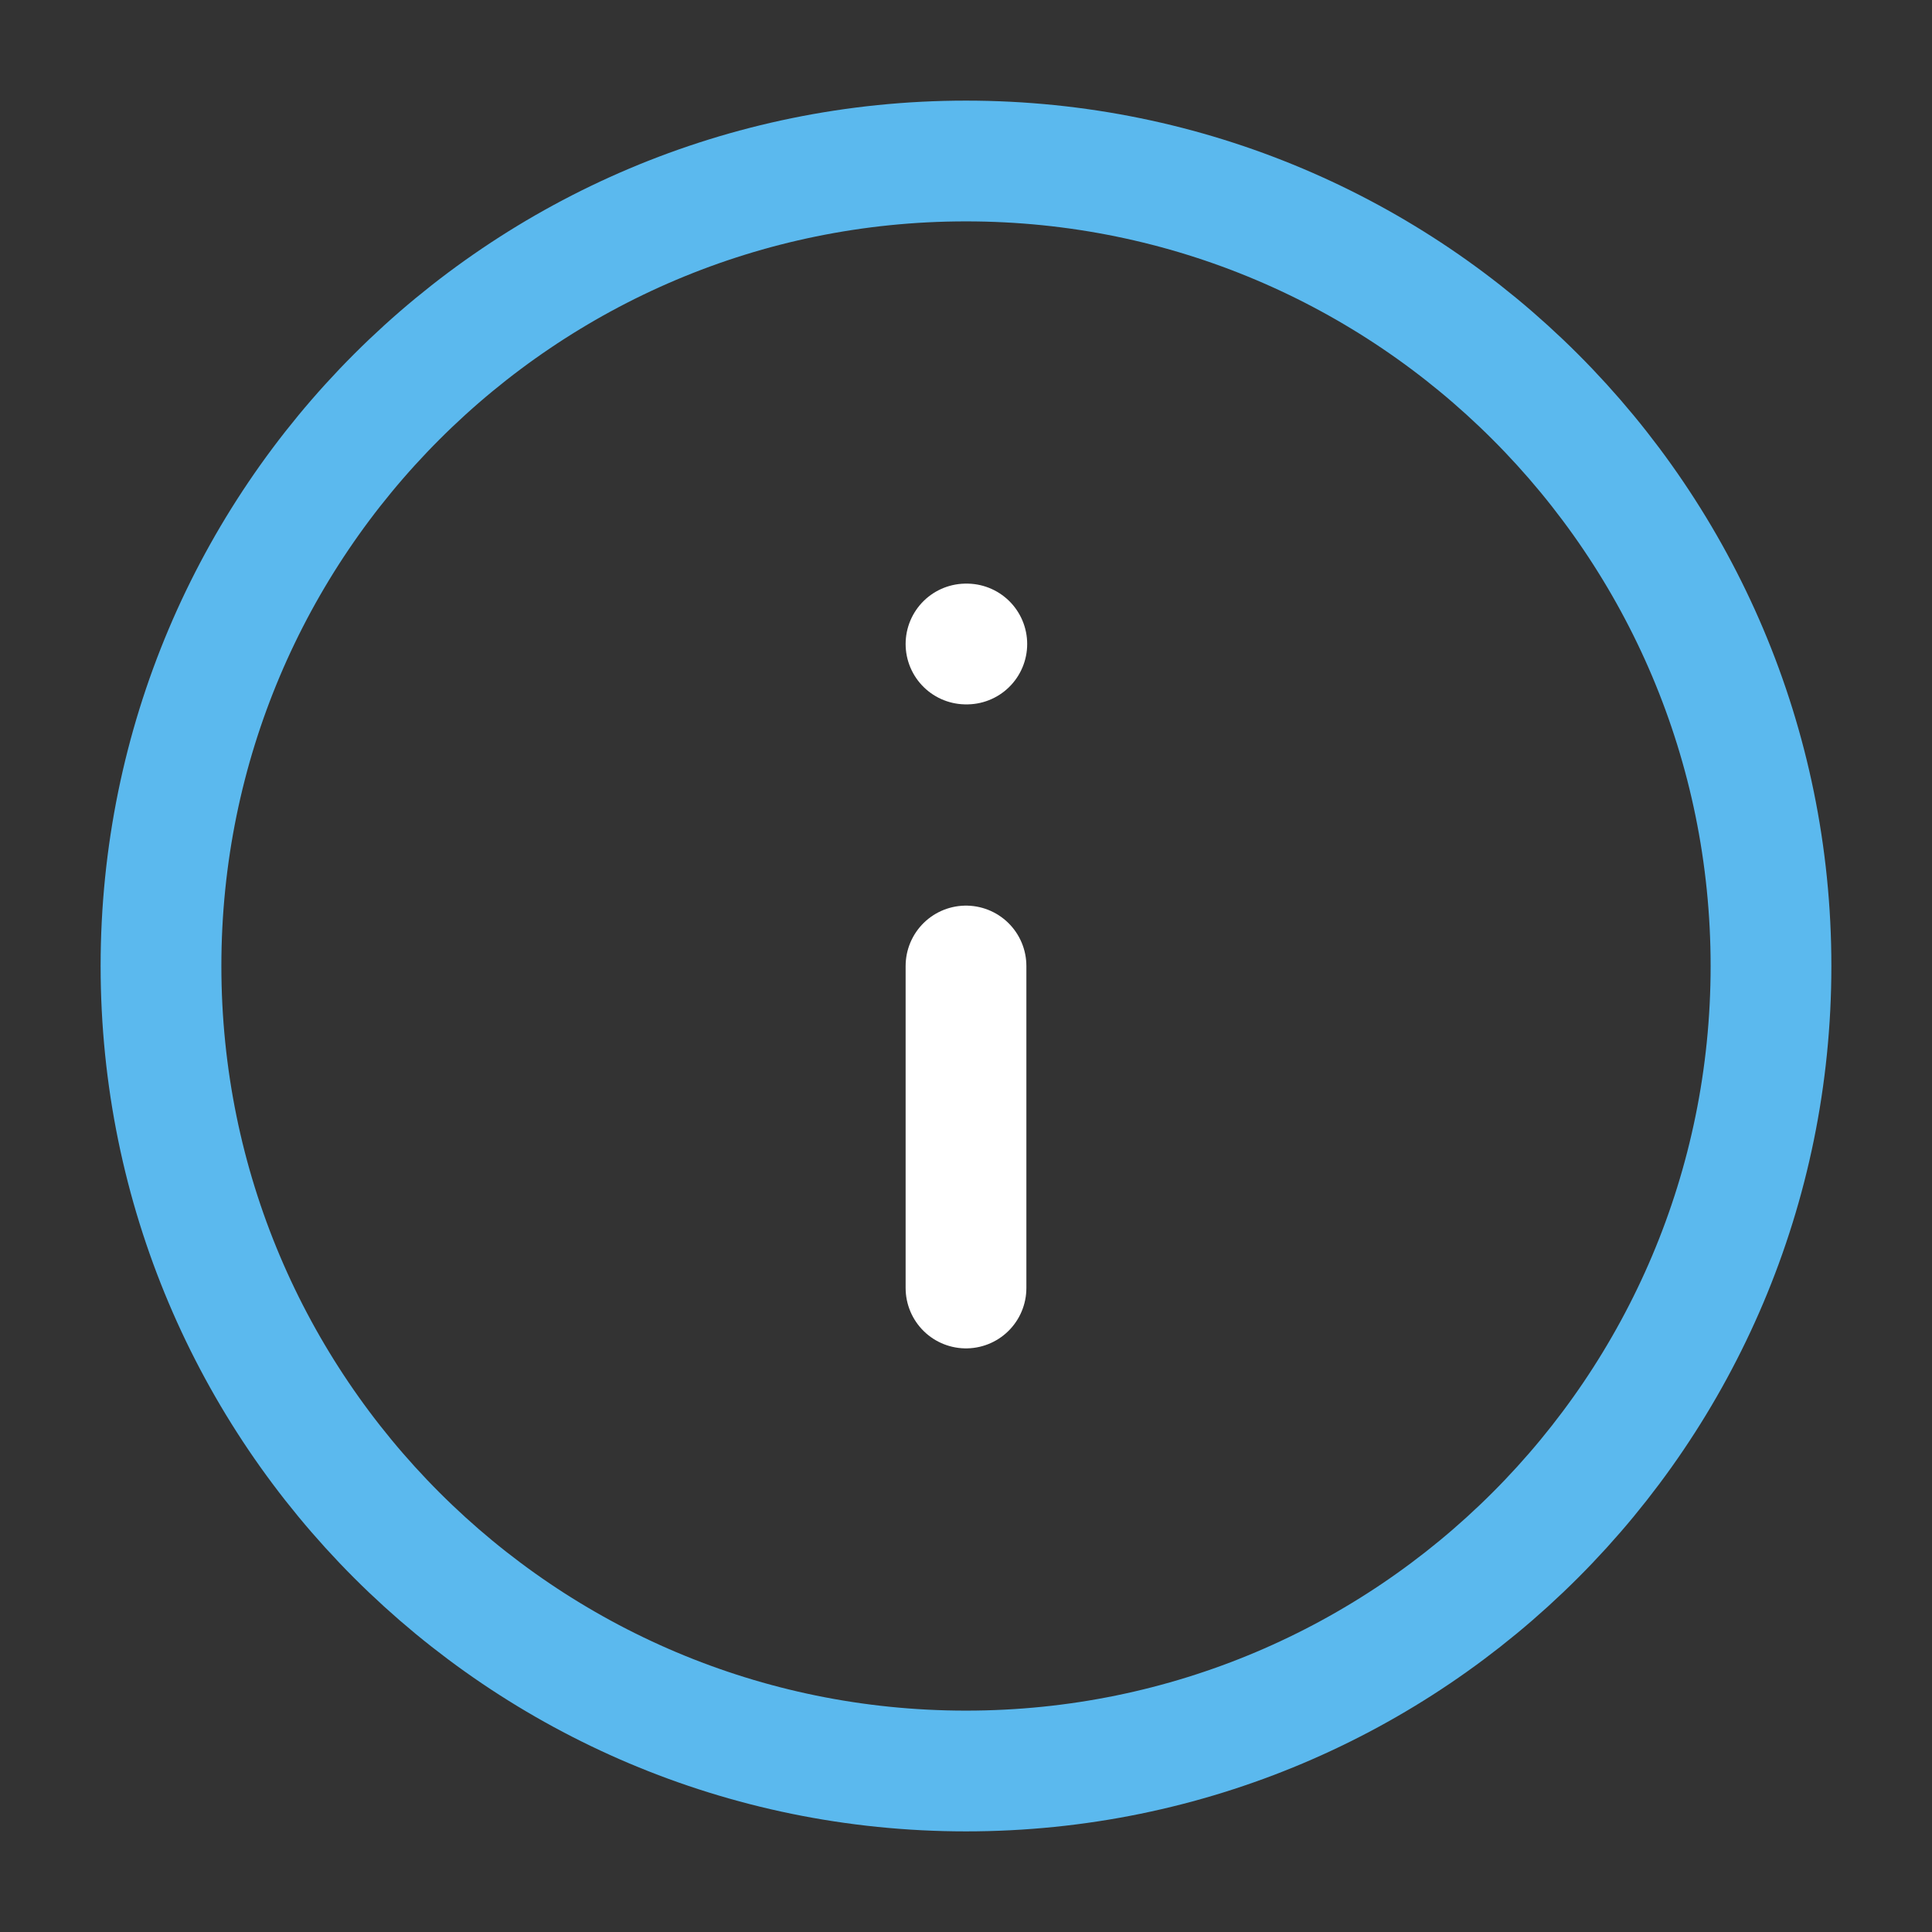<svg width="24" height="24" viewBox="0 0 24 24" fill="none" xmlns="http://www.w3.org/2000/svg">
<rect x="0" y="0" width="24" height="24" fill="#333333" stroke="none"/>
<path d="M12 22C17.523 22 22 17.523 22 12C22 6.477 17.523 2 12 2C6.477 2 2 6.477 2 12C2 17.523 6.477 22 12 22Z" stroke="#5BB9EE" stroke-width="1.5" stroke-linecap="round" stroke-linejoin="round"/>
<path d="M12 16V12" stroke="white" stroke-width="1.5" stroke-linecap="round" stroke-linejoin="round"/>
<path d="M12 8H12.01" stroke="white" stroke-width="1.5" stroke-linecap="round" stroke-linejoin="round"/>
</svg>
